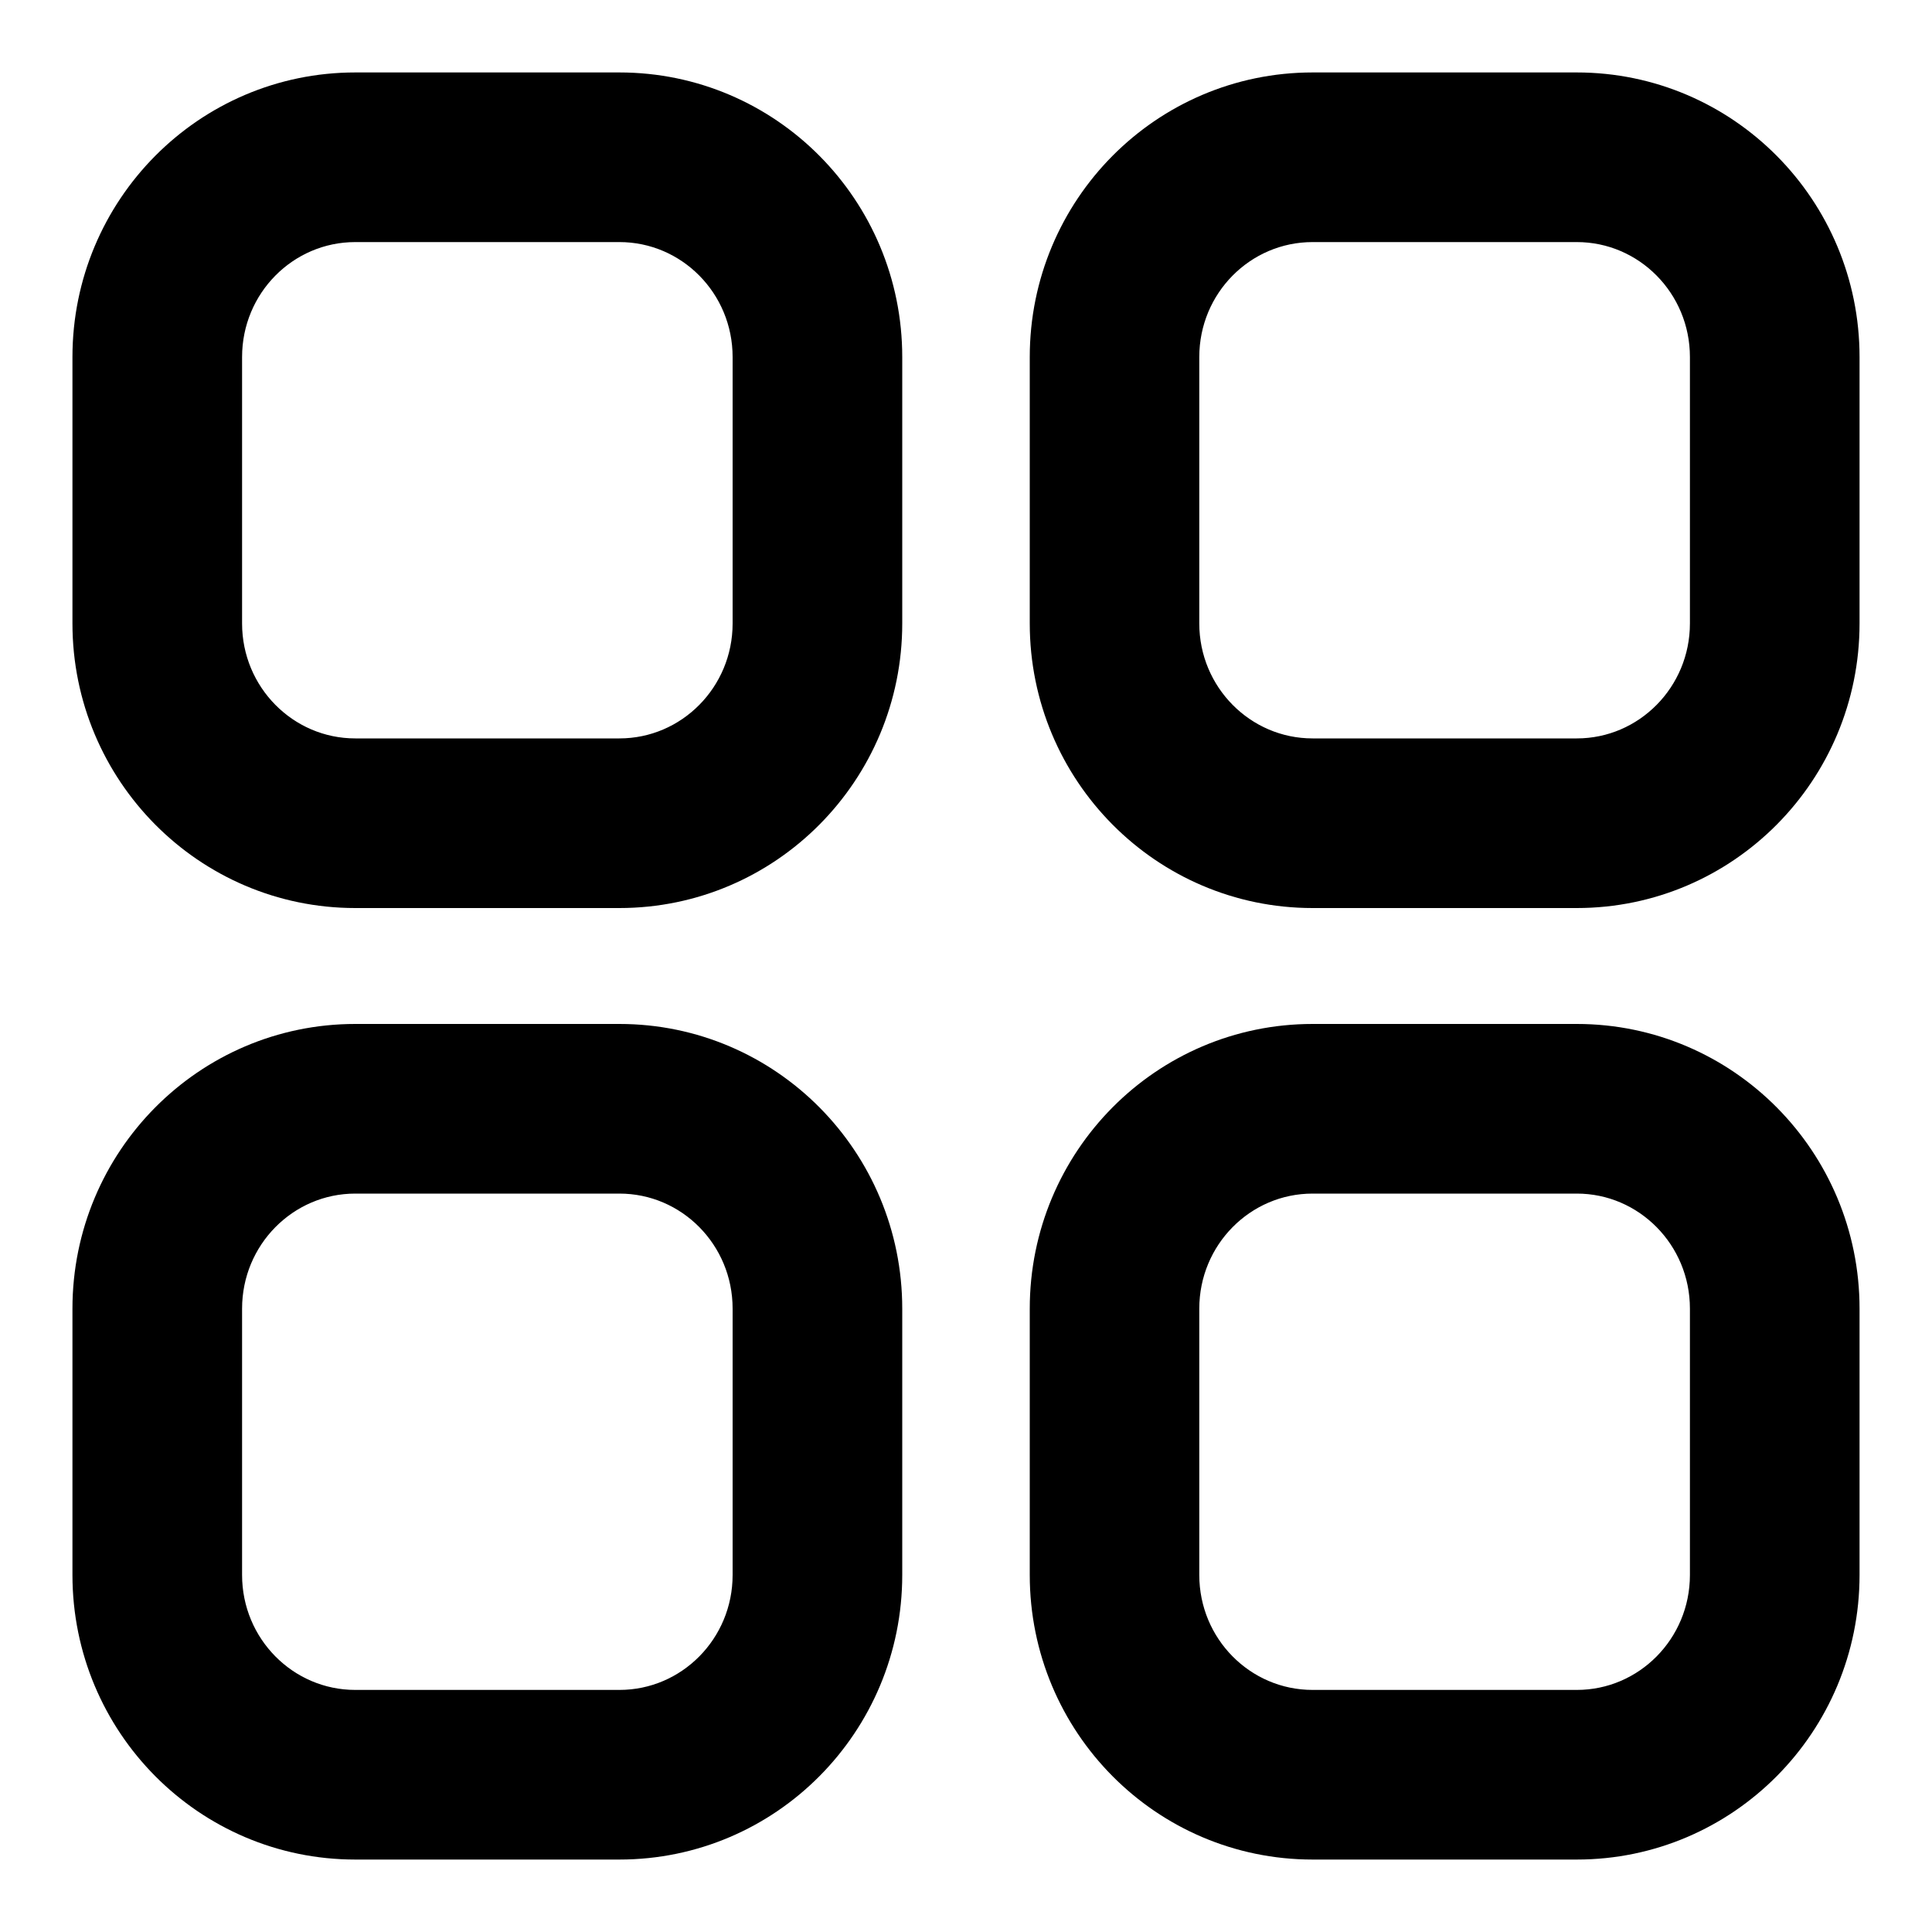 <svg width="20" height="20" viewBox="0 0 20 20" fill="none" xmlns="http://www.w3.org/2000/svg">
<path fill-rule="evenodd" clip-rule="evenodd" d="M6.412 1H3.678C2.198 1 1 2.208 1 3.696V6.454C1 7.941 2.198 9.15 3.678 9.15H6.412C7.892 9.15 9.09 7.941 9.09 6.454V3.696C9.09 2.208 7.893 1 6.412 1ZM3.678 2.256H6.412C7.196 2.256 7.834 2.899 7.834 3.696V6.454C7.834 7.25 7.196 7.894 6.412 7.894H3.678C2.894 7.894 2.256 7.25 2.256 6.454V3.696C2.256 2.899 2.894 2.256 3.678 2.256Z" fill="black"/>
<path fill-rule="evenodd" clip-rule="evenodd" d="M16.323 1H13.588C12.107 1 10.91 2.208 10.91 3.696V6.454C10.91 7.941 12.108 9.15 13.588 9.15H16.323C17.802 9.15 19 7.941 19 6.454V3.696C19 2.208 17.802 1 16.323 1ZM13.588 2.256H16.323C17.106 2.256 17.744 2.899 17.744 3.696V6.454C17.744 7.25 17.106 7.894 16.323 7.894H13.588C12.804 7.894 12.165 7.25 12.165 6.454V3.696C12.165 2.899 12.803 2.256 13.588 2.256Z" fill="black"/>
<path fill-rule="evenodd" clip-rule="evenodd" d="M3.678 10.85H6.412C7.893 10.85 9.09 12.059 9.09 13.547V16.304C9.09 17.792 7.893 19 6.412 19H3.678C2.198 19 1 17.792 1 16.304V13.547C1 12.059 2.198 10.85 3.678 10.85ZM6.412 12.106H3.678C2.894 12.106 2.256 12.75 2.256 13.547V16.304C2.256 17.101 2.894 17.744 3.678 17.744H6.412C7.196 17.744 7.834 17.101 7.834 16.304V13.547C7.834 12.75 7.197 12.106 6.412 12.106Z" fill="black"/>
<path fill-rule="evenodd" clip-rule="evenodd" d="M16.323 10.85H13.588C12.107 10.85 10.91 12.059 10.91 13.547V16.304C10.91 17.792 12.107 19 13.588 19H16.323C17.802 19 19 17.792 19 16.304V13.547C19 12.059 17.802 10.85 16.323 10.85ZM13.588 12.106H16.323C17.106 12.106 17.744 12.75 17.744 13.547V16.304C17.744 17.101 17.106 17.744 16.323 17.744H13.588C12.803 17.744 12.165 17.101 12.165 16.304V13.547C12.165 12.75 12.803 12.106 13.588 12.106Z" fill="black"/>
<path fill-rule="evenodd" clip-rule="evenodd" d="M6.412 1H3.678C2.198 1 1 2.208 1 3.696V6.454C1 7.941 2.198 9.15 3.678 9.15H6.412C7.892 9.15 9.09 7.941 9.09 6.454V3.696C9.09 2.208 7.893 1 6.412 1ZM3.678 2.256H6.412C7.196 2.256 7.834 2.899 7.834 3.696V6.454C7.834 7.25 7.196 7.894 6.412 7.894H3.678C2.894 7.894 2.256 7.25 2.256 6.454V3.696C2.256 2.899 2.894 2.256 3.678 2.256Z" stroke="black" stroke-width="0.5"/>
<path fill-rule="evenodd" clip-rule="evenodd" d="M16.323 1H13.588C12.107 1 10.91 2.208 10.91 3.696V6.454C10.91 7.941 12.108 9.15 13.588 9.15H16.323C17.802 9.15 19 7.941 19 6.454V3.696C19 2.208 17.802 1 16.323 1ZM13.588 2.256H16.323C17.106 2.256 17.744 2.899 17.744 3.696V6.454C17.744 7.25 17.106 7.894 16.323 7.894H13.588C12.804 7.894 12.165 7.25 12.165 6.454V3.696C12.165 2.899 12.803 2.256 13.588 2.256Z" stroke="black" stroke-width="0.5"/>
<path fill-rule="evenodd" clip-rule="evenodd" d="M3.678 10.85H6.412C7.893 10.85 9.09 12.059 9.09 13.547V16.304C9.09 17.792 7.893 19 6.412 19H3.678C2.198 19 1 17.792 1 16.304V13.547C1 12.059 2.198 10.85 3.678 10.85ZM6.412 12.106H3.678C2.894 12.106 2.256 12.75 2.256 13.547V16.304C2.256 17.101 2.894 17.744 3.678 17.744H6.412C7.196 17.744 7.834 17.101 7.834 16.304V13.547C7.834 12.75 7.197 12.106 6.412 12.106Z" stroke="black" stroke-width="0.5"/>
<path fill-rule="evenodd" clip-rule="evenodd" d="M16.323 10.85H13.588C12.107 10.85 10.91 12.059 10.91 13.547V16.304C10.91 17.792 12.107 19 13.588 19H16.323C17.802 19 19 17.792 19 16.304V13.547C19 12.059 17.802 10.85 16.323 10.85ZM13.588 12.106H16.323C17.106 12.106 17.744 12.75 17.744 13.547V16.304C17.744 17.101 17.106 17.744 16.323 17.744H13.588C12.803 17.744 12.165 17.101 12.165 16.304V13.547C12.165 12.75 12.803 12.106 13.588 12.106Z" stroke="black" stroke-width="0.5"/>
</svg>
